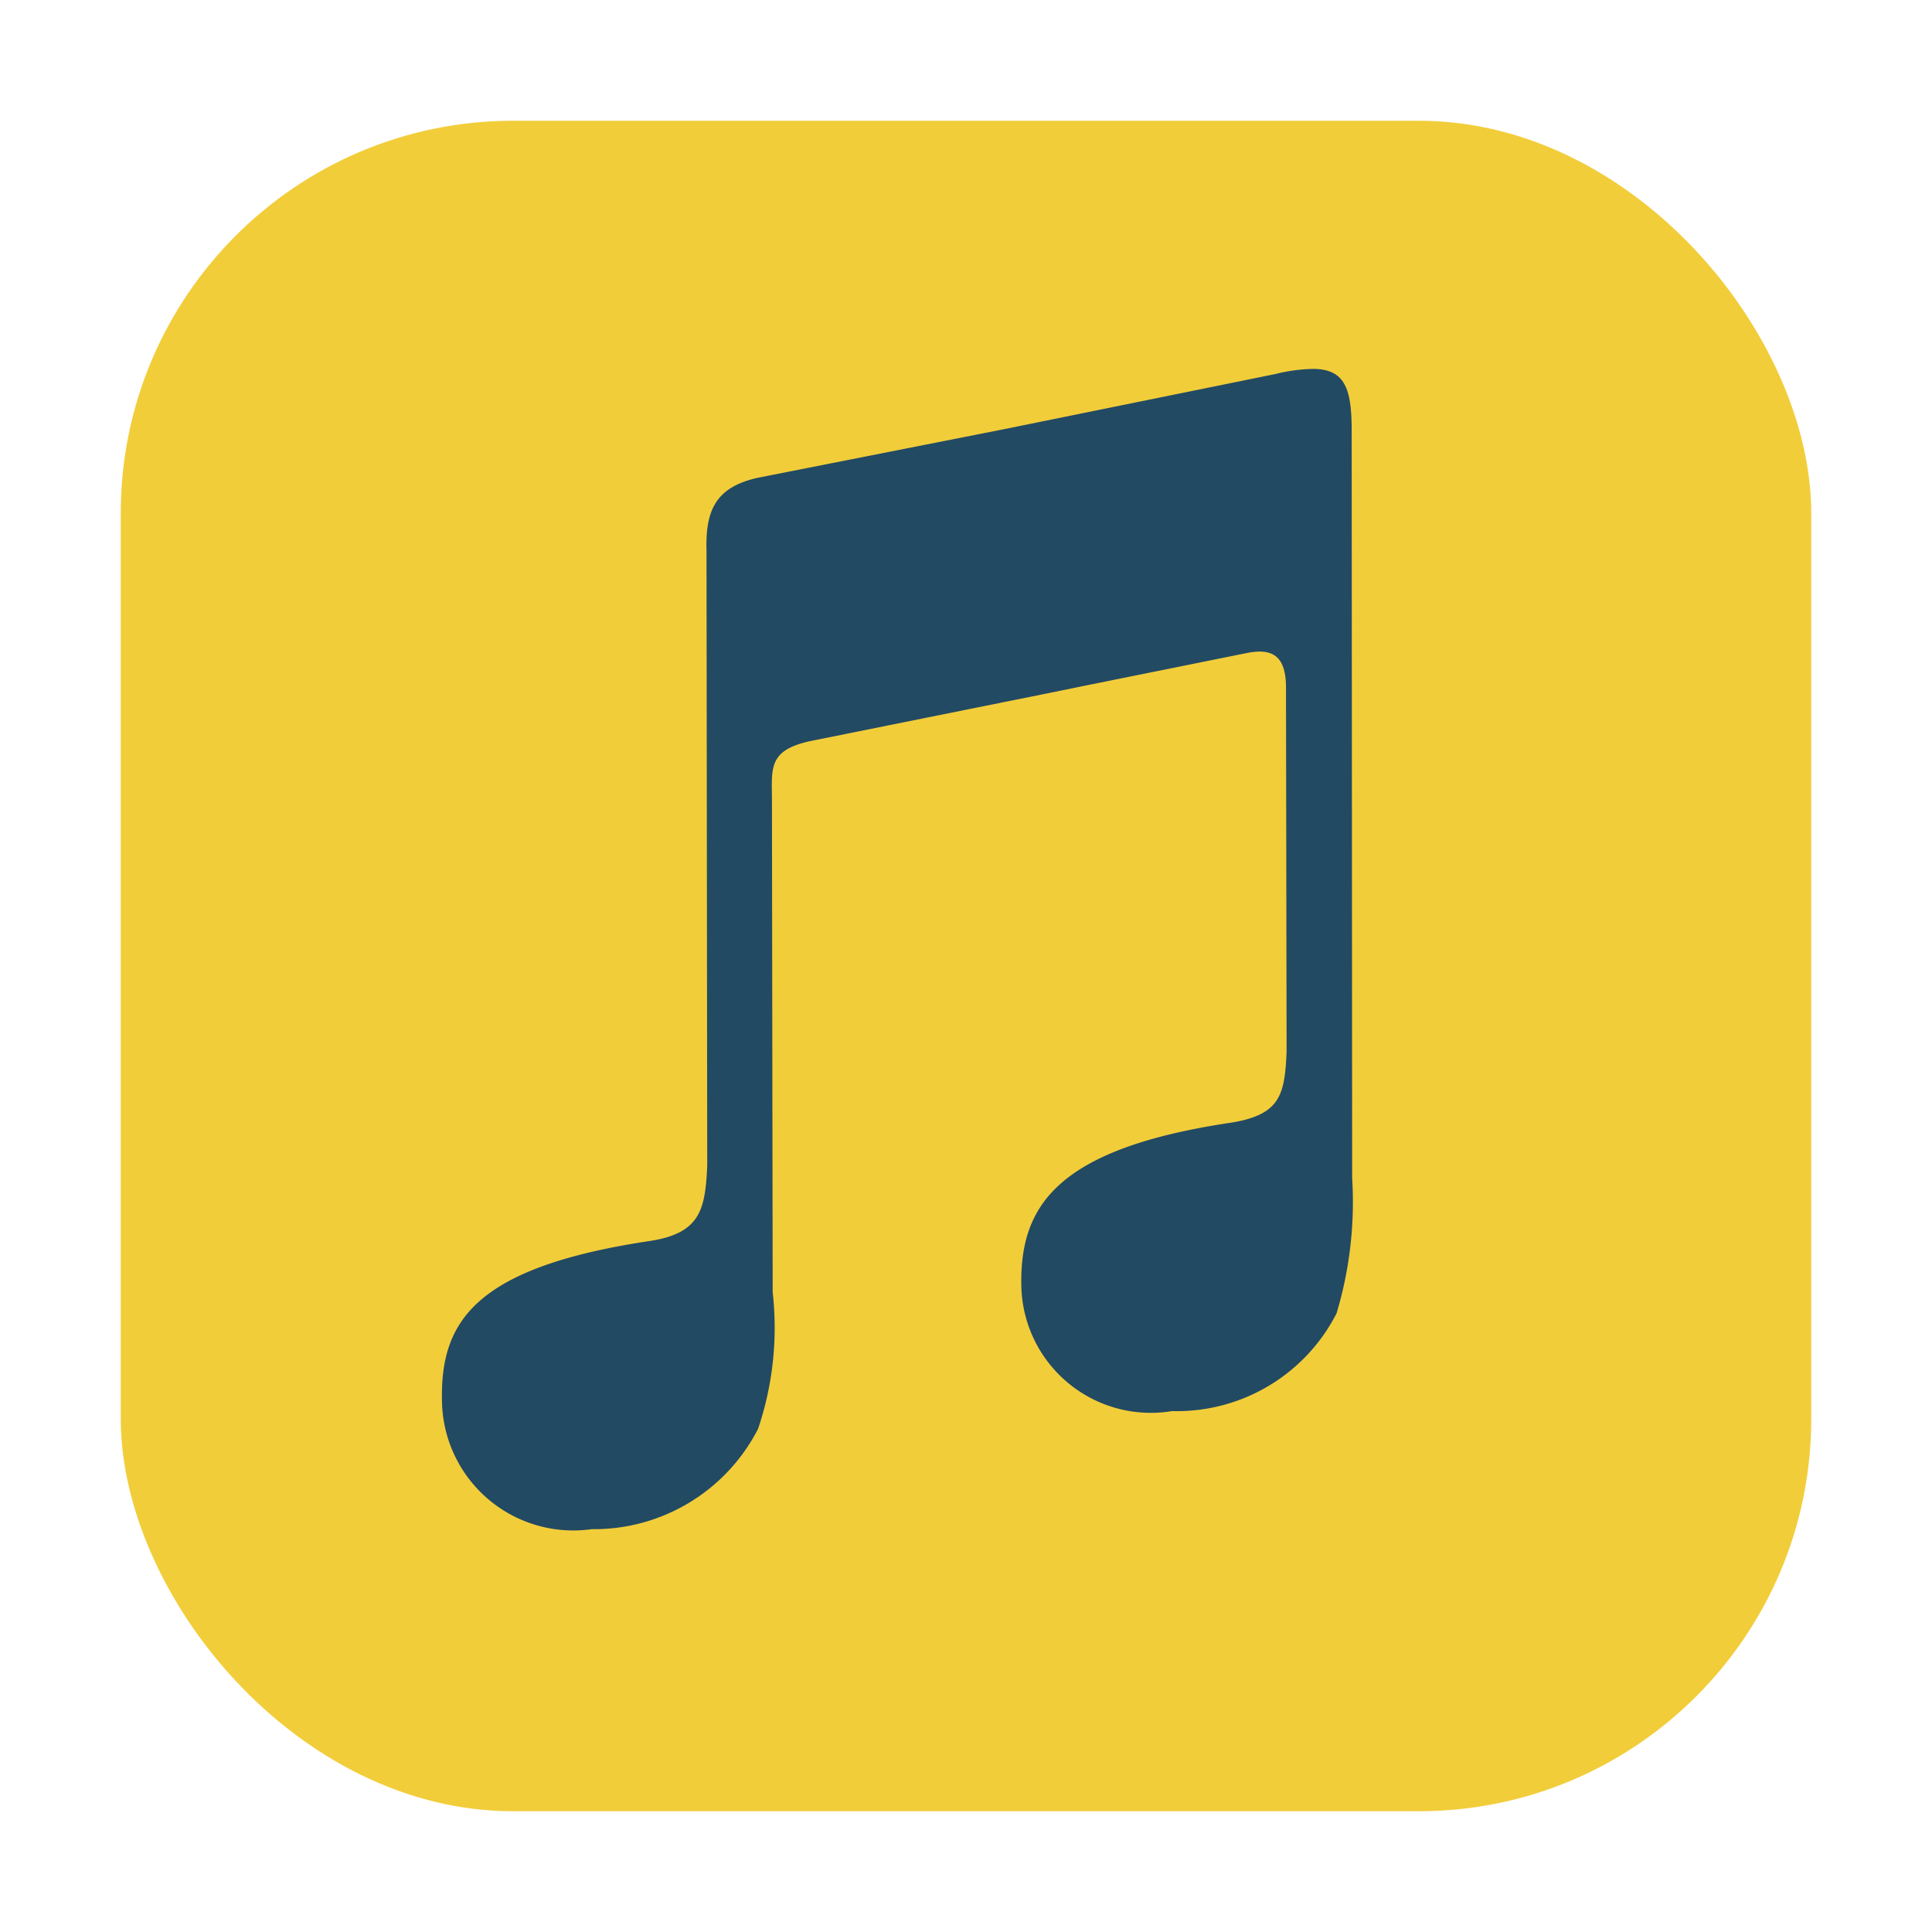 <svg height="16px" width="16px" id="svg61" xmlns="http://www.w3.org/2000/svg" viewBox="0 0 16 16"><defs><style>.cls-1{fill:#f2cd3a;}.cls-2{fill:#224a63;}</style></defs><g id="g1124"><rect class="cls-1" x="1" y="1" width="14" height="14" rx="3.25"/><path class="cls-2" d="M10.882,3.055c.253.005.312.159.312.508l.004,6.194a3.207,3.207,0,0,1-.129,1.119,1.484,1.484,0,0,1-1.362.81A1.073,1.073,0,0,1,8.458,10.64c-.009-.641.278-1.125,1.734-1.342.412-.066.447-.23.463-.587L10.65,5.685c-.003-.246-.106-.321-.324-.277l-1.343.271-.294.06-1.967.396c-.376.078-.327.236-.329.519L6.399,10.703a2.613,2.613,0,0,1-.121,1.13A1.527,1.527,0,0,1,4.9,12.664a1.088,1.088,0,0,1-1.24-1.079c-.009-.641.274-1.092,1.73-1.309.412-.066.45-.262.467-.62L5.851,4.566c-.009-.326.063-.532.433-.611l2.012-.397.05-.01L10.56,3.098a1.395,1.395,0,0,1,.322-.043Z"/></g></svg>